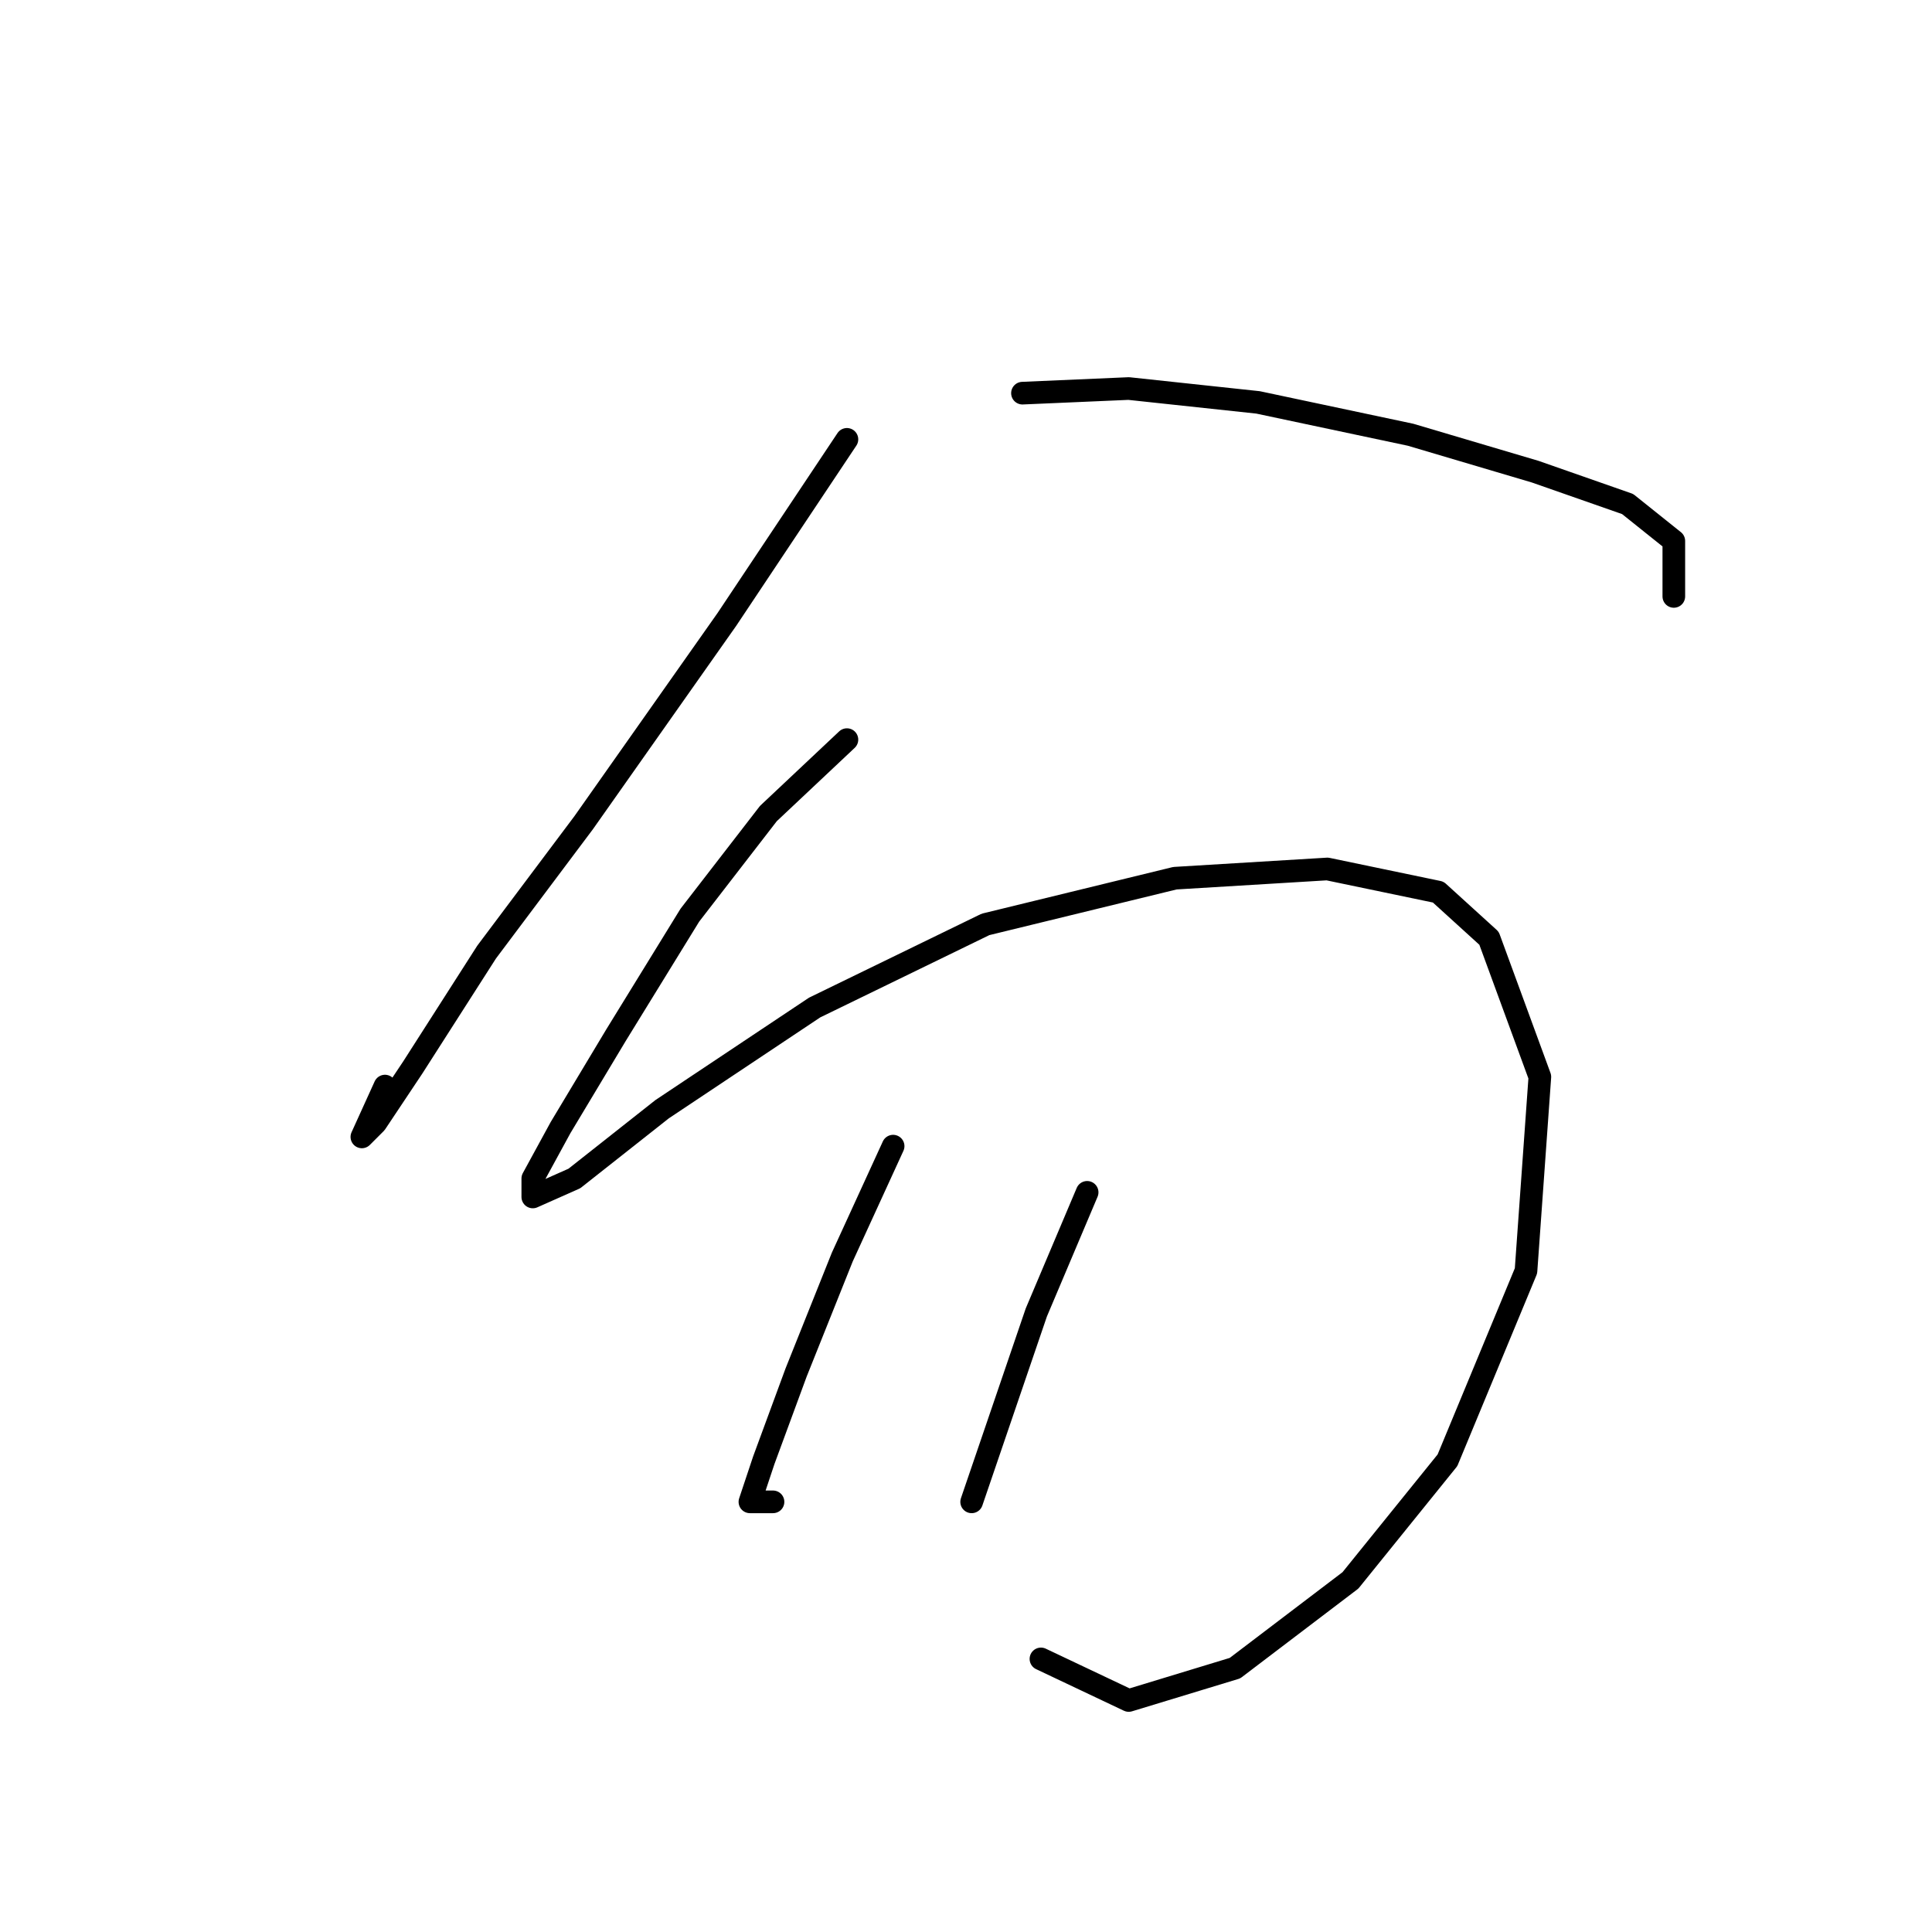 <?xml version="1.0" standalone="no"?>
    <svg width="256" height="256" xmlns="http://www.w3.org/2000/svg" version="1.1">
    <polyline stroke="black" stroke-width="3" stroke-linecap="round" fill="transparent" stroke-linejoin="round" points="112.222 58.216 96.307 82.089 77.331 109.022 64.477 126.161 54.683 141.464 49.786 148.809 47.95 150.646 51.01 143.912 51.01 143.912 " />
        <polyline stroke="black" stroke-width="3" stroke-linecap="round" fill="transparent" stroke-linejoin="round" points="135.482 52.095 149.561 51.483 166.7 53.32 186.899 57.604 203.427 62.501 215.669 66.786 221.79 71.683 221.79 79.028 221.79 79.028 " />
        <polyline stroke="black" stroke-width="3" stroke-linecap="round" fill="transparent" stroke-linejoin="round" points="112.222 98.004 101.816 107.798 91.41 121.264 81.616 137.179 74.271 149.421 70.598 156.155 70.598 158.603 76.107 156.155 87.737 146.973 107.937 133.506 130.585 122.488 155.682 116.367 175.881 115.143 190.572 118.204 197.305 124.325 204.039 142.688 202.202 168.397 191.796 193.494 178.942 209.408 163.639 221.039 149.561 225.323 137.93 219.814 137.93 219.814 " />
        <polyline stroke="black" stroke-width="3" stroke-linecap="round" fill="transparent" stroke-linejoin="round" points="118.343 151.87 111.61 166.561 105.488 181.863 101.204 193.494 99.367 199.003 102.428 199.003 102.428 199.003 " />
        <polyline stroke="black" stroke-width="3" stroke-linecap="round" fill="transparent" stroke-linejoin="round" points="144.052 157.991 137.318 173.906 128.749 199.003 128.749 199.003 " />
        </svg>